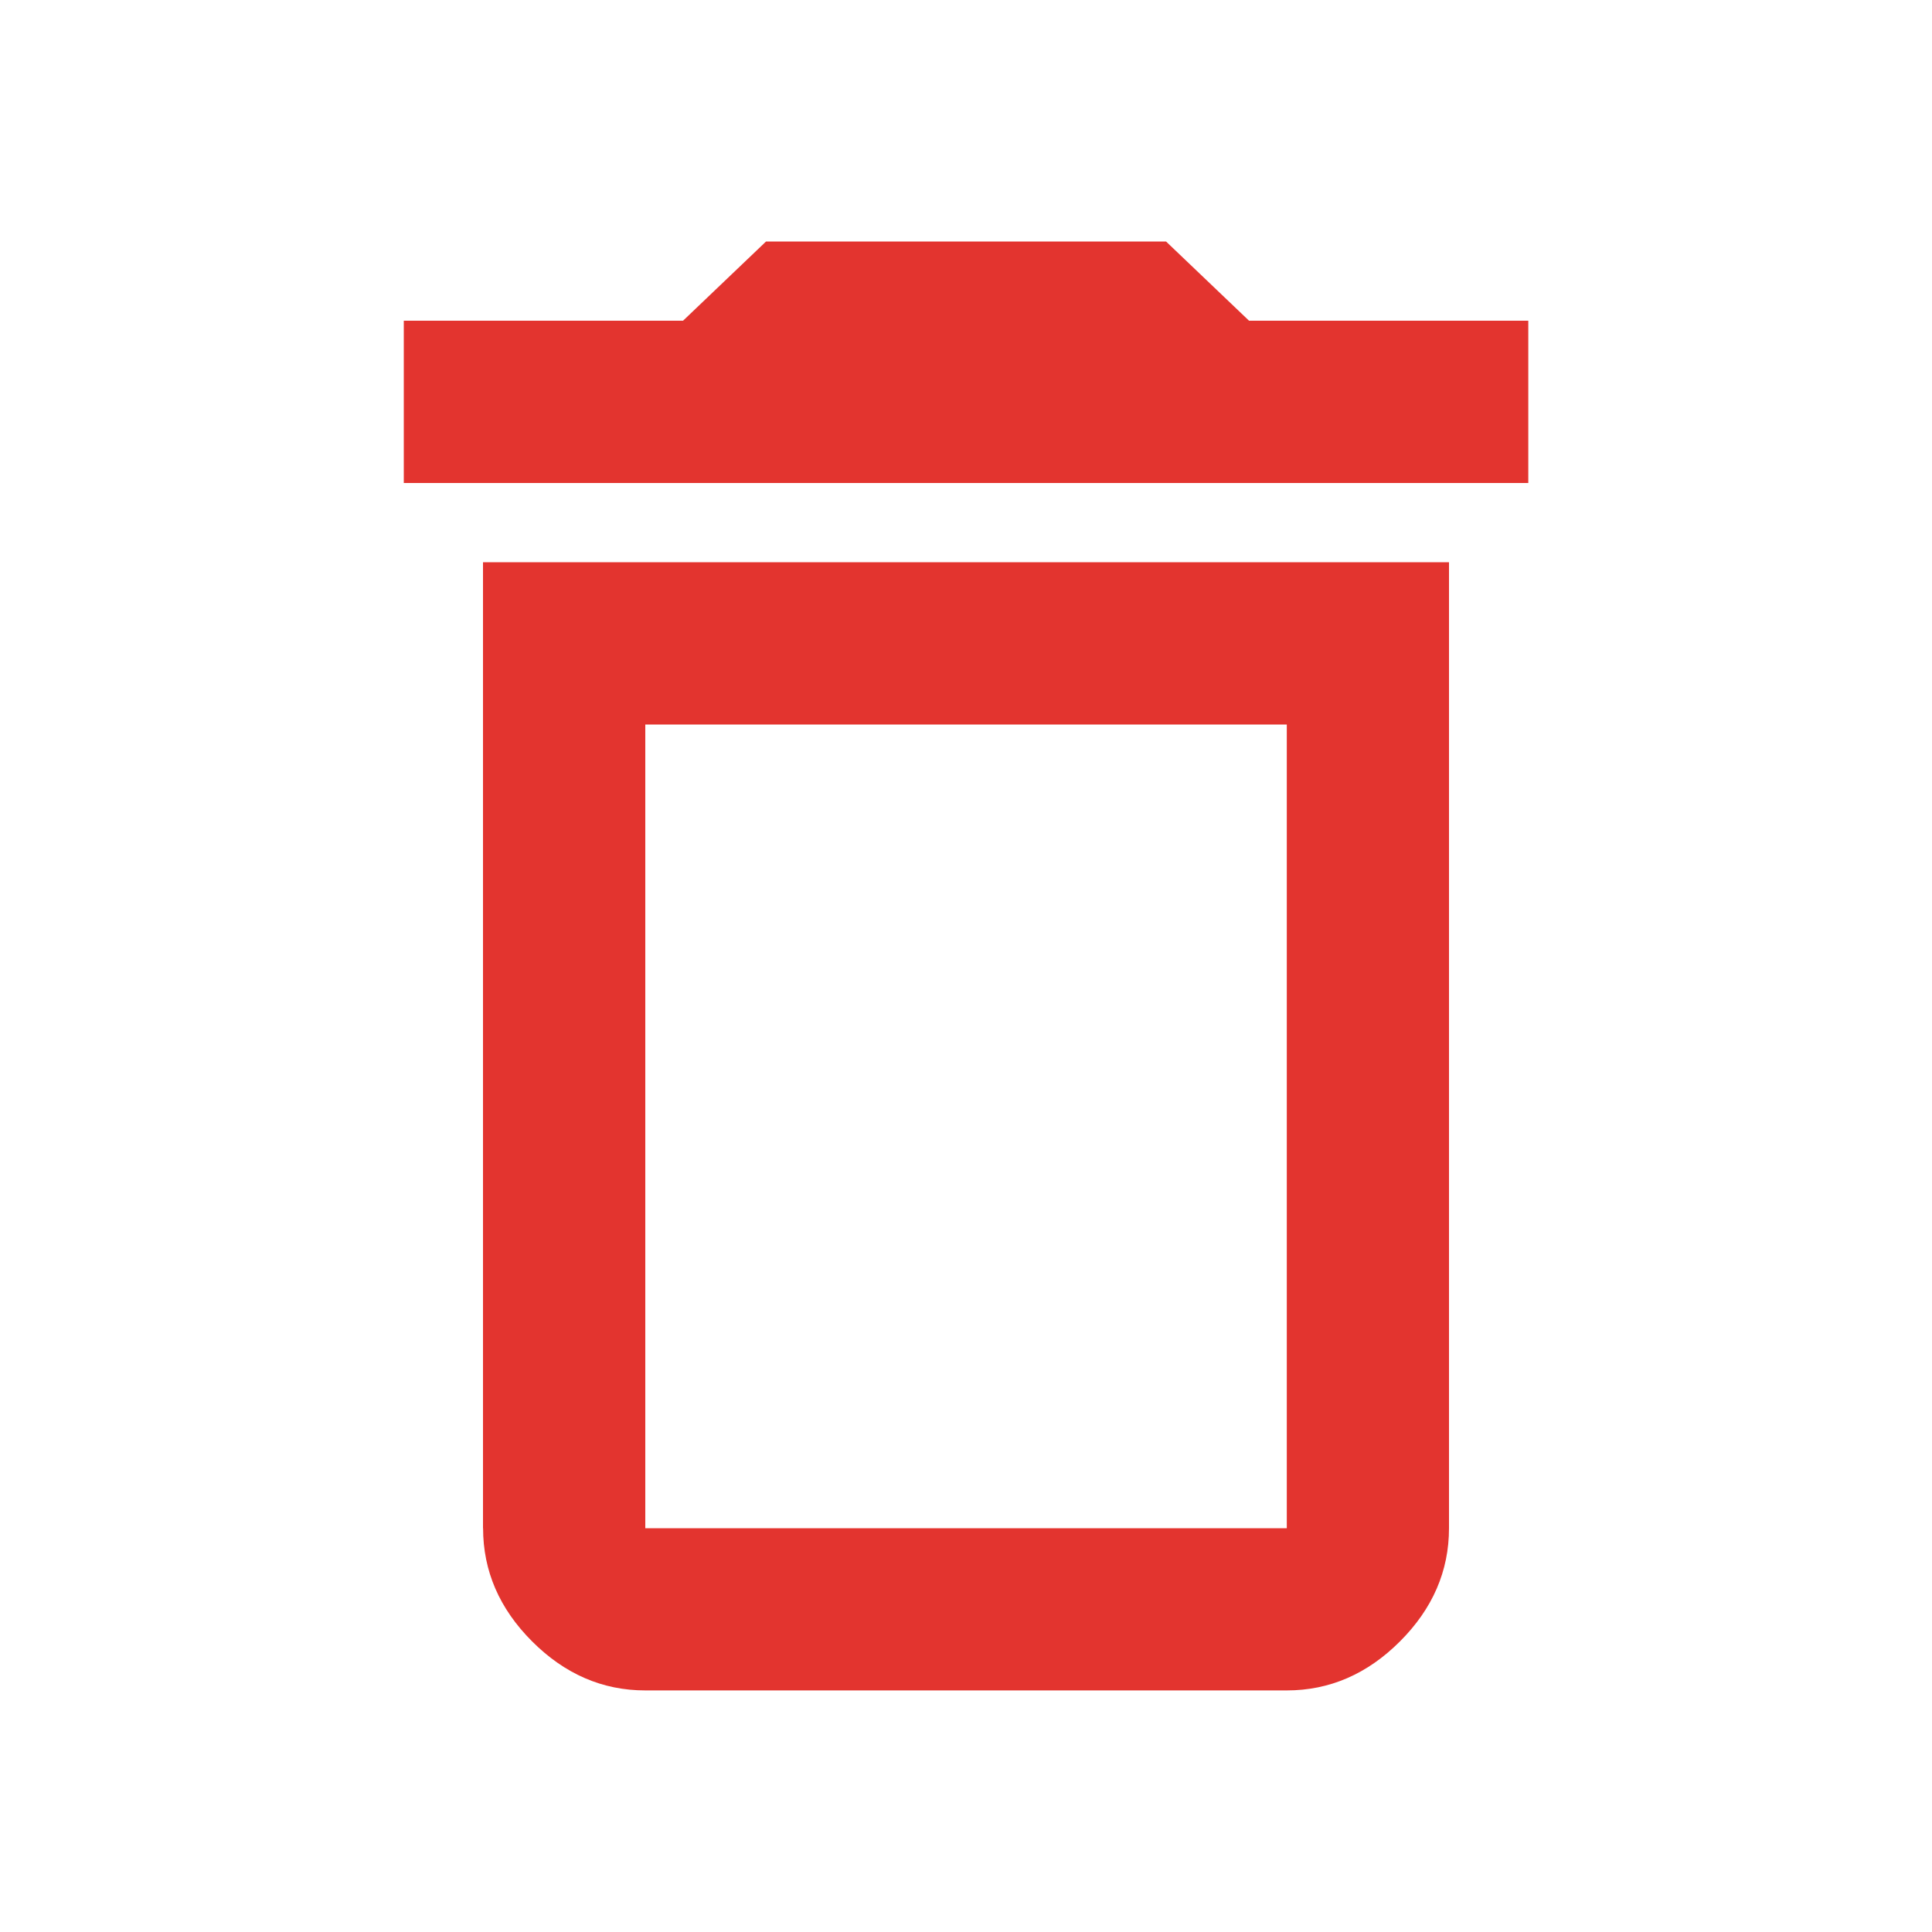 <!-- Generated by IcoMoon.io -->
<svg fill="#e3342f" version="1.1" xmlns="http://www.w3.org/2000/svg" width="24" height="24" viewBox="0 0 24 24">
<title>delete_outline</title>
<path d="M15.516 3.984h3.469v2.016h-13.969v-2.016h3.469l1.031-0.984h4.969zM8.016 9v9.984h7.969v-9.984h-7.969zM6 18.984v-12h12v12q0 0.797-0.609 1.406t-1.406 0.609h-7.969q-0.797 0-1.406-0.609t-0.609-1.406z"></path>
</svg>
